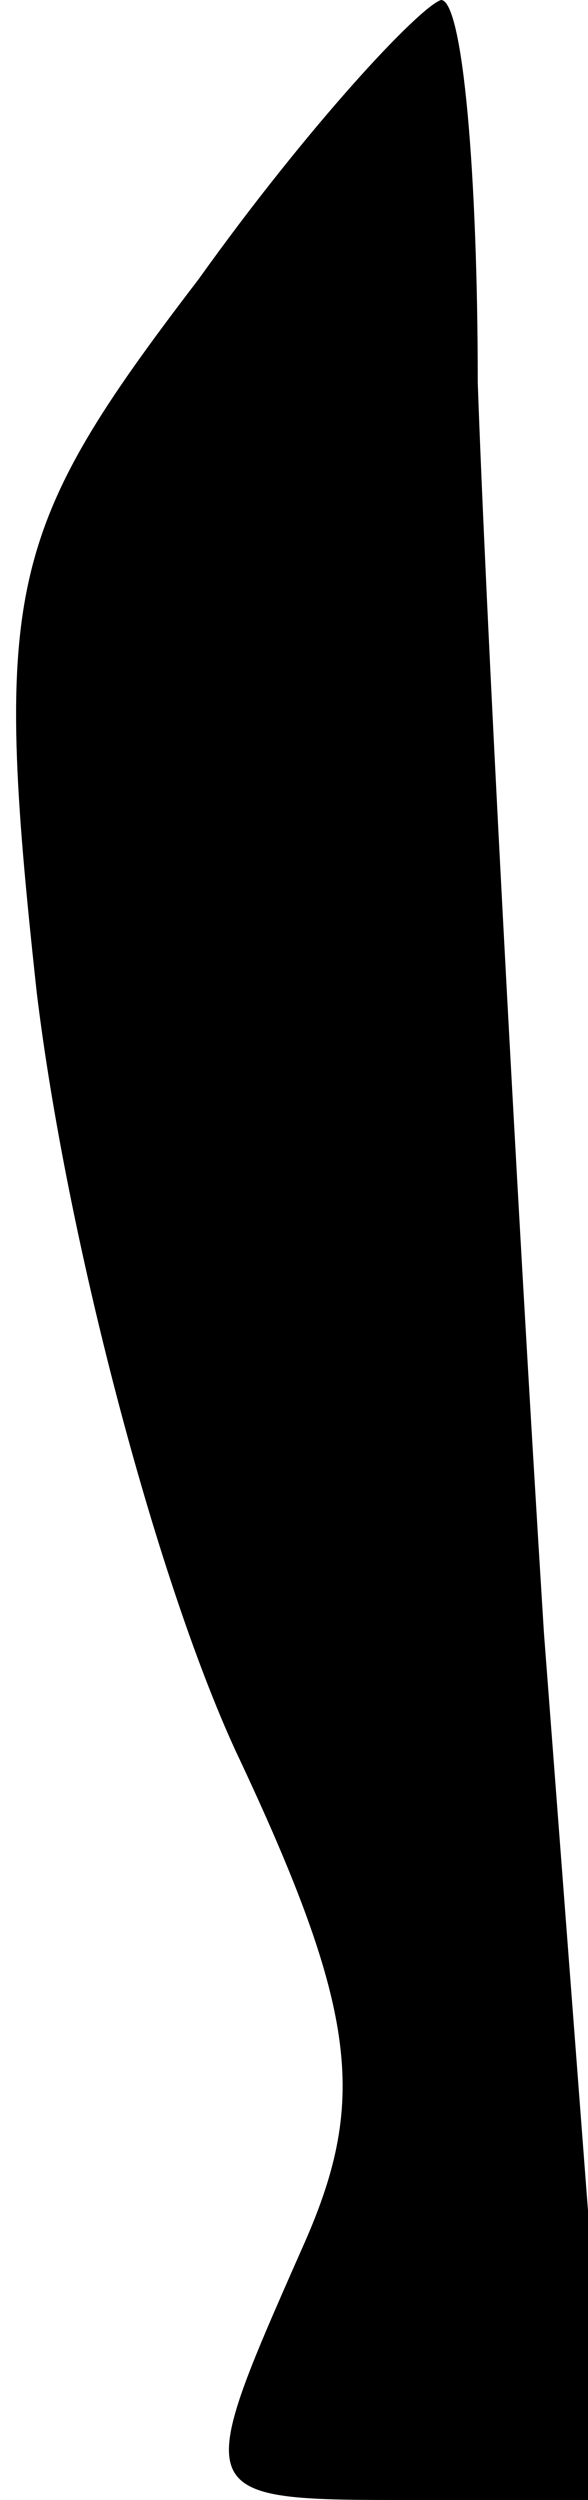<?xml version="1.0" standalone="no"?>
<!DOCTYPE svg PUBLIC "-//W3C//DTD SVG 20010904//EN"
 "http://www.w3.org/TR/2001/REC-SVG-20010904/DTD/svg10.dtd">
<svg version="1.0" xmlns="http://www.w3.org/2000/svg"
 width="8pt" height="34pt" viewBox="0 0 8 34"
 preserveAspectRatio="xMidYMid meet">
<g transform="translate(0,34) scale(0.1,-0.1)"
fill="#000000" stroke="none">
<path fill="#000000" stroke="none" d="M27 302 c-26 -34 -28 -42 -22 -97 4
-33 16 -79 27 -103 17 -36 18 -48 9 -68 -15 -34 -15 -34 15 -34 l27 0 -9 118
c-4 64 -8 141 -9 170 0 28 -2 52 -5 52 -3 -1 -18 -17 -33 -38z"/>
</g>
</svg>
